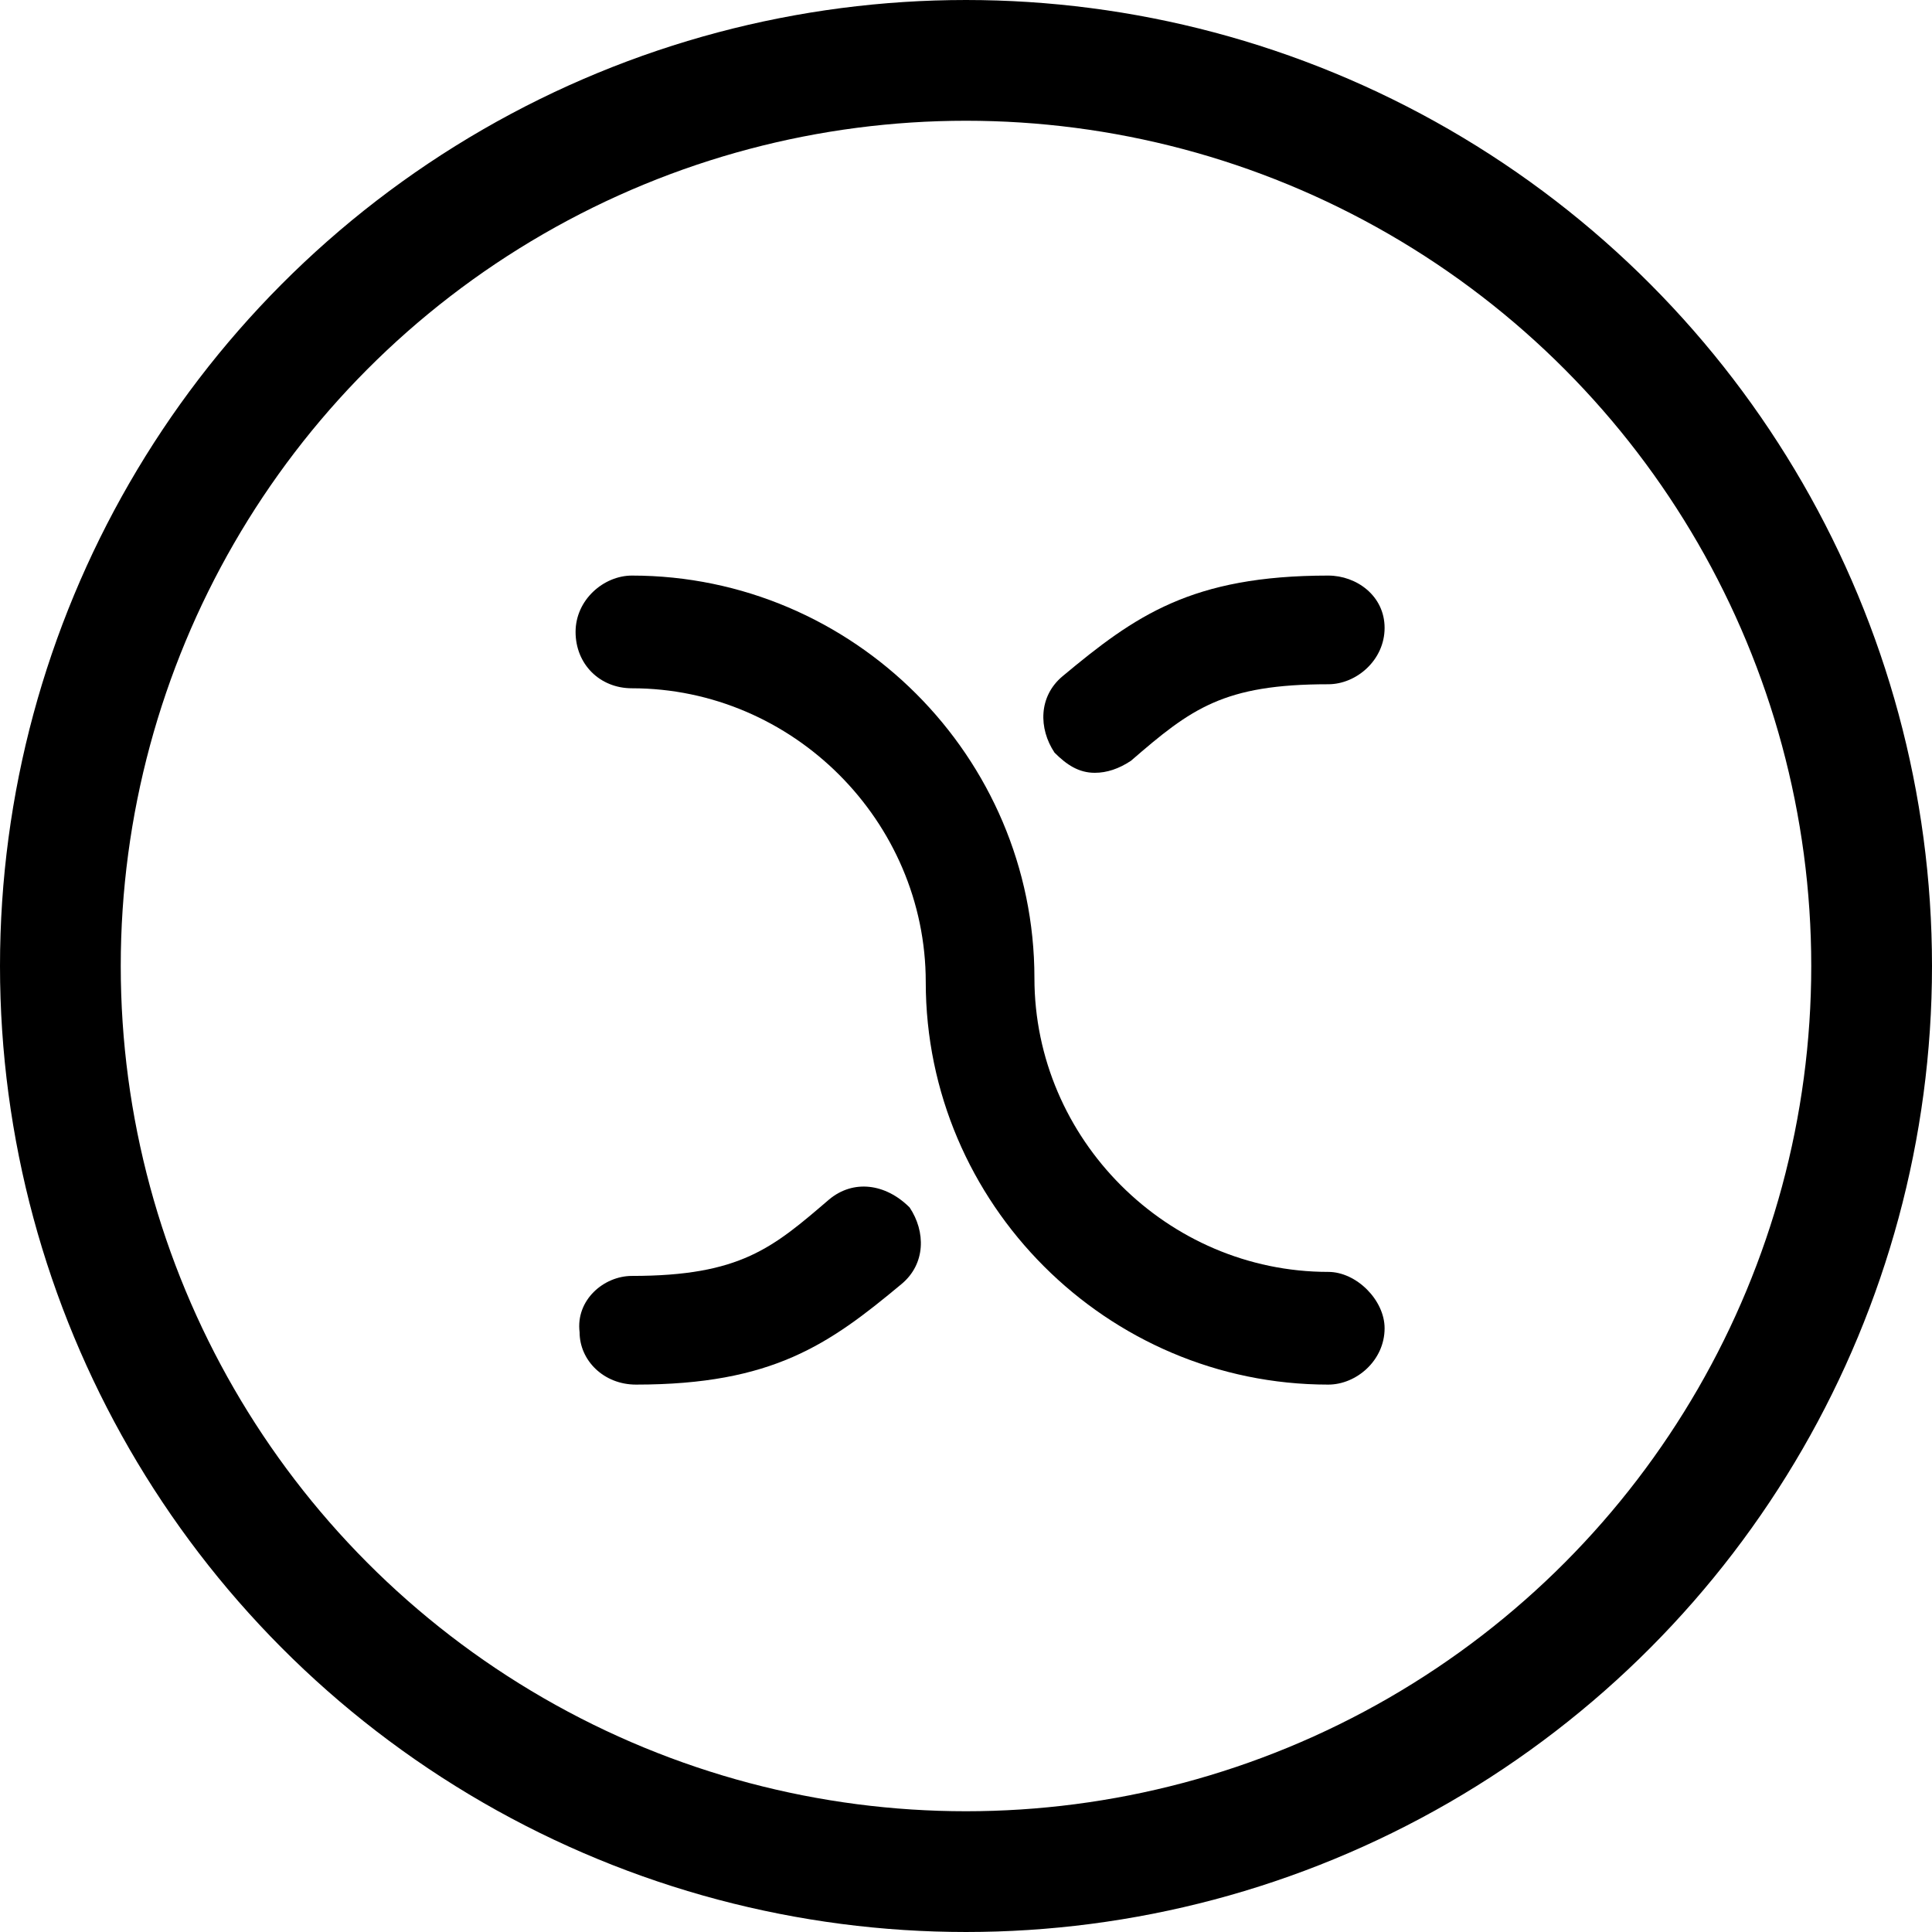 <svg xmlns="http://www.w3.org/2000/svg" version="1.1" x="0px" y="0px" width="48px" height="48px" viewBox="0 0 48 48" xml:space="preserve" class="c-logo--svg">
  <title>David Cazalis</title>
  <g class="c-logo__dc">
  	<path fill="currentColor" class="c-logo__path" d="M33,31.6c-4,0-7.3-3.3-7.3-7.3c0-5.5-4.5-10-10-10c-0.7,0-1.4,0.6-1.4,1.4s0.6,1.4,1.4,1.4
  		c4,0,7.3,3.3,7.3,7.3c0,5.5,4.5,10,10,10c0.7,0,1.4-0.6,1.4-1.4C34.4,32.3,33.7,31.6,33,31.6z"/>
  	<path fill="currentColor" class="c-logo__path" d="M20.6,29.8c-1.4,1.2-2.2,1.9-4.9,1.9c-0.7,0-1.4,0.6-1.3,1.4c0,0.7,0.6,1.3,1.4,1.3
  		c0,0,0,0,0,0c3.4,0,4.8-1,6.6-2.5c0.6-0.5,0.6-1.3,0.2-1.9C22,29.4,21.2,29.3,20.6,29.8z"/>
  	<path fill="currentColor" class="c-logo__path" d="M33,14.3c-3.4,0-4.8,1-6.6,2.5c-0.6,0.5-0.6,1.3-0.2,1.9c0.3,0.3,0.6,0.5,1,0.5
  		c0.3,0,0.6-0.1,0.9-0.3c1.5-1.3,2.3-1.9,4.9-1.9c0.7,0,1.4-0.6,1.4-1.4S33.7,14.3,33,14.3z"/>
  </g>
  <circle class="c-logo__circle c-logo__path" cx="24" cy="24" r="22.5" stroke="currentColor" stroke-width="3" fill="none" />
</svg>
